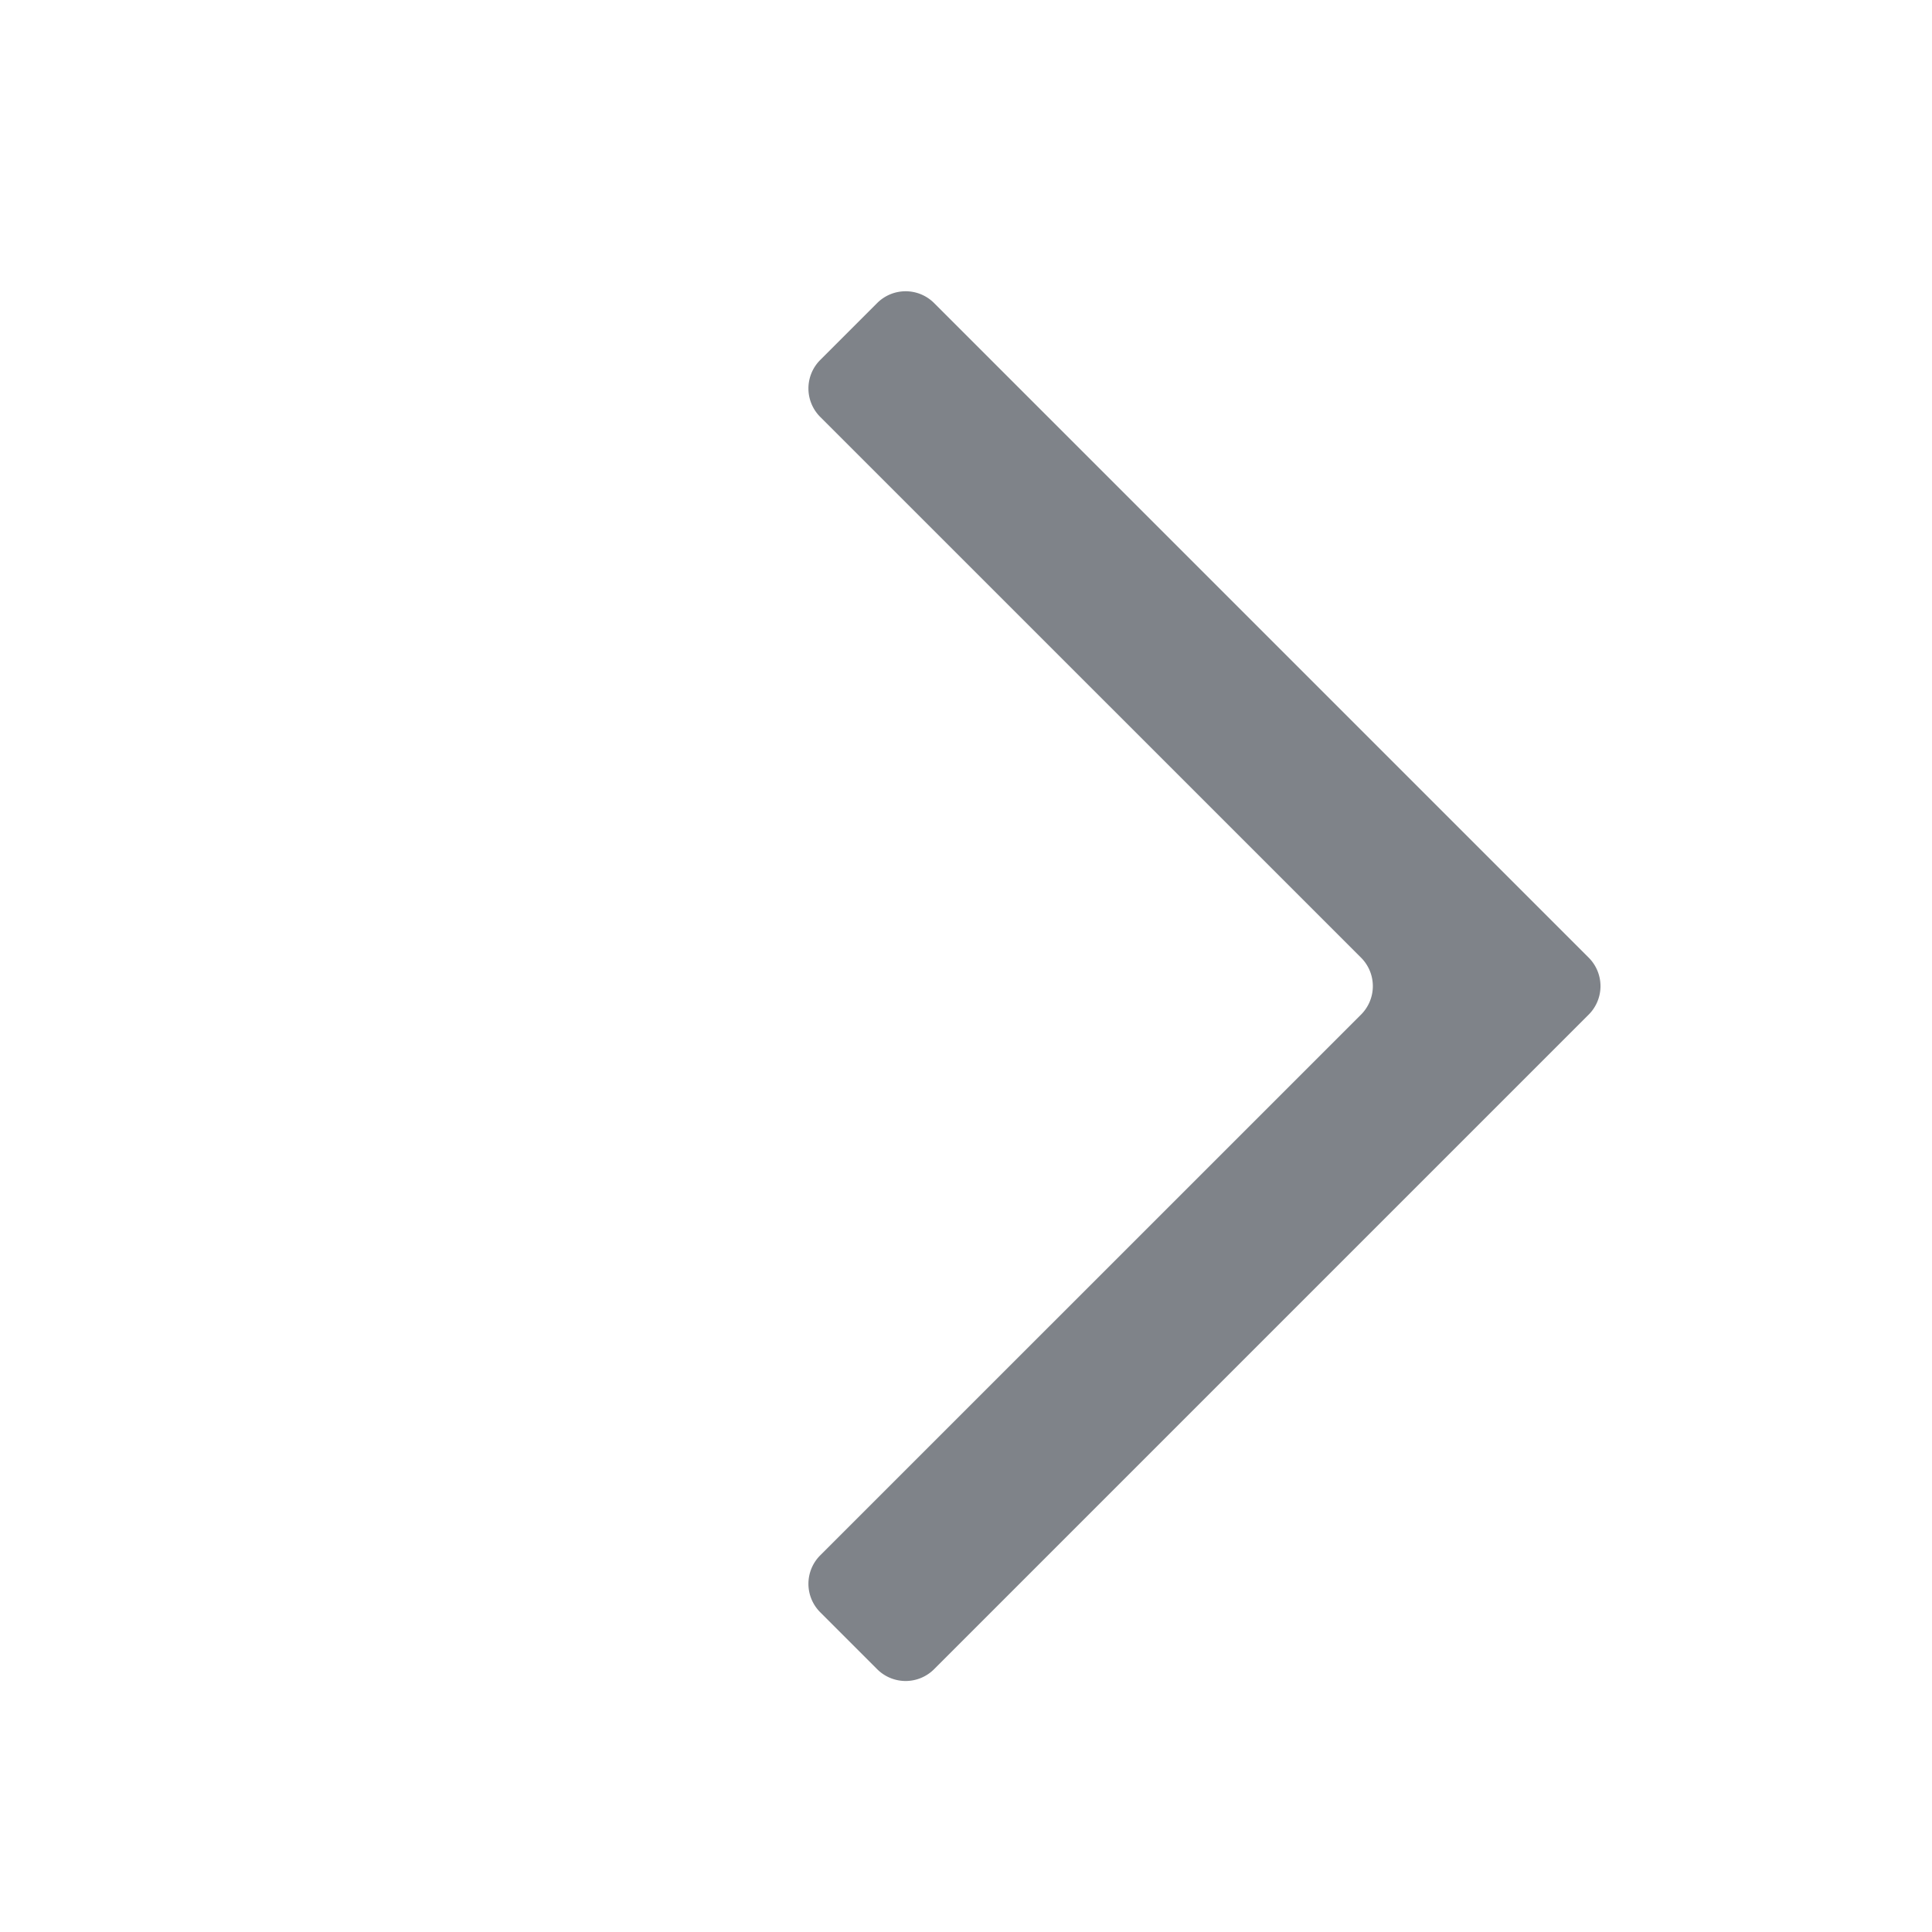 <svg width="24" height="24" xmlns="http://www.w3.org/2000/svg"><path d="M16.907 12.604l-6.718 6.717a.5.5 0 0 0 0 .707l.707.707a.5.5 0 0 0 .708 0l8.131-8.131a.5.5 0 0 0 0-.708l-8.131-8.131a.5.5 0 0 0-.708 0l-.707.707a.5.5 0 0 0 0 .707l6.718 6.717a.5.5 0 0 1 0 .708z" fill="#7F8389" fill-rule="nonzero"/></svg>